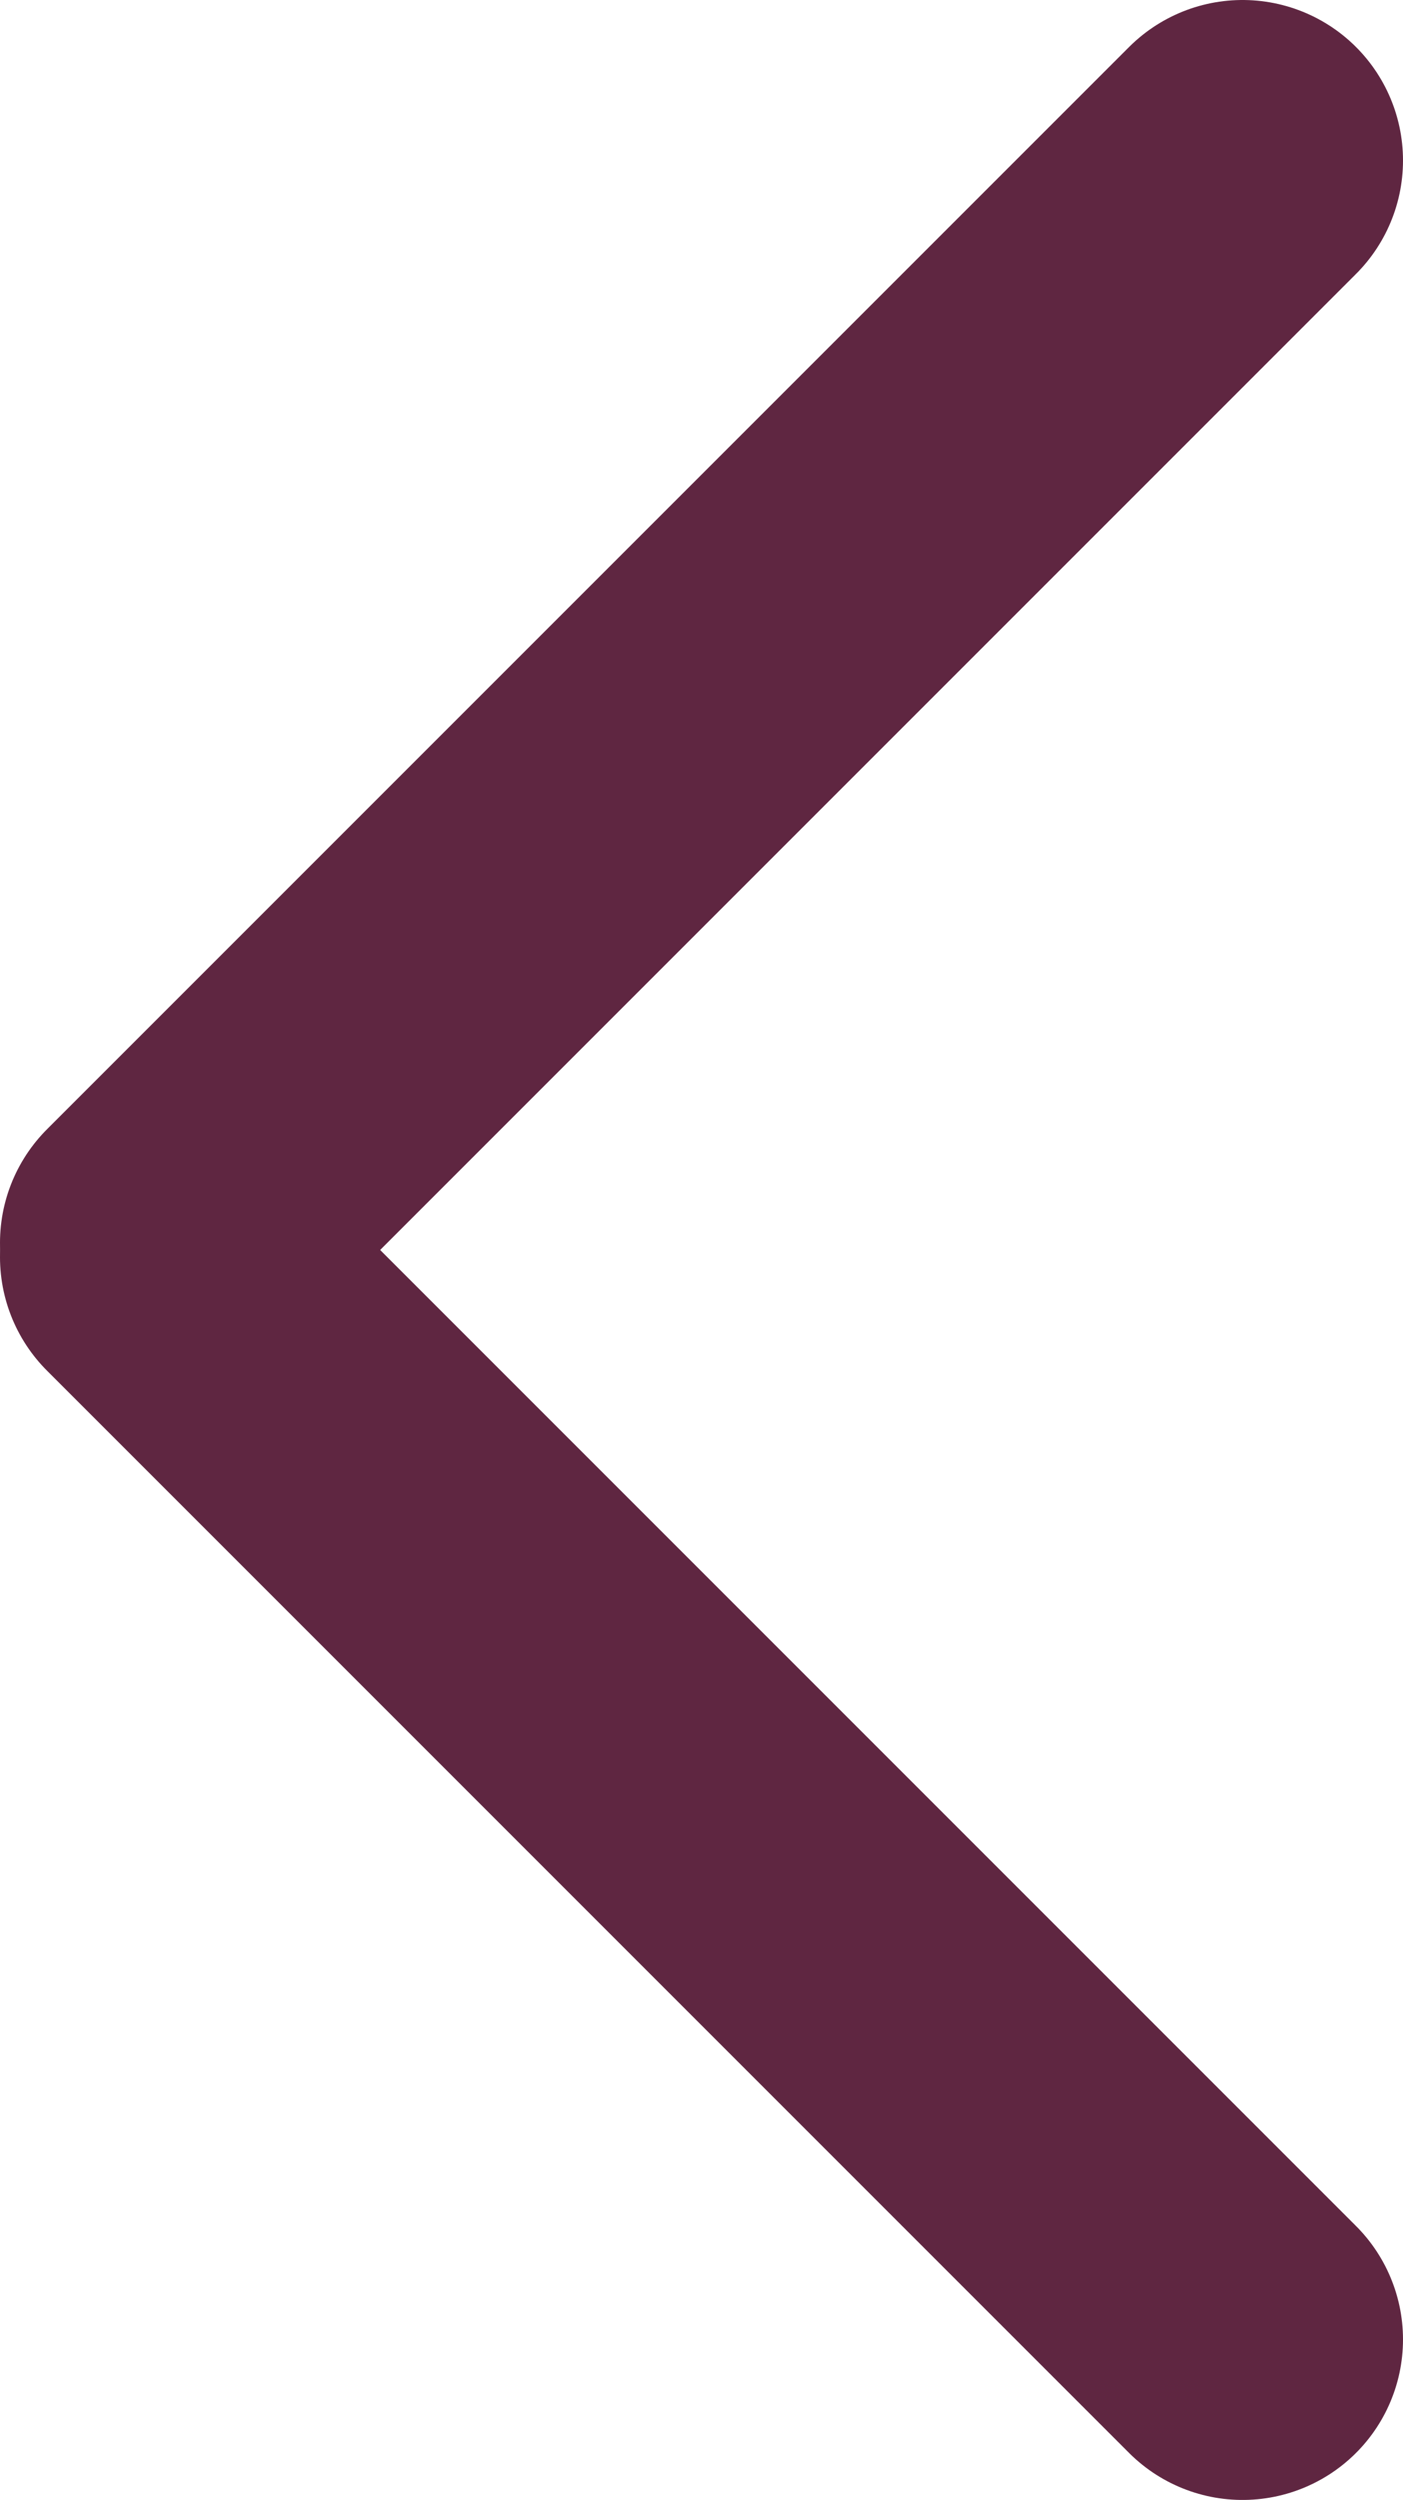 <?xml version="1.0" encoding="UTF-8"?>
<svg id="Layer_2" data-name="Layer 2" xmlns="http://www.w3.org/2000/svg" viewBox="0 0 87.44 155.78">
  <defs>
    <style>
      .cls-1 {
        fill: none;
        stroke: #5f2641;
        stroke-linecap: round;
        stroke-miterlimit: 10;
        stroke-width: 20px;
      }
    </style>
  </defs>
  <g id="Layer_1-2" data-name="Layer 1">
    <g id="back">
      <line class="cls-1" x1="77.44" y1="10" x2="10" y2="77.44"/>
      <line class="cls-1" x1="10" y1="78.34" x2="77.44" y2="145.78"/>
    </g>
  </g>
</svg>